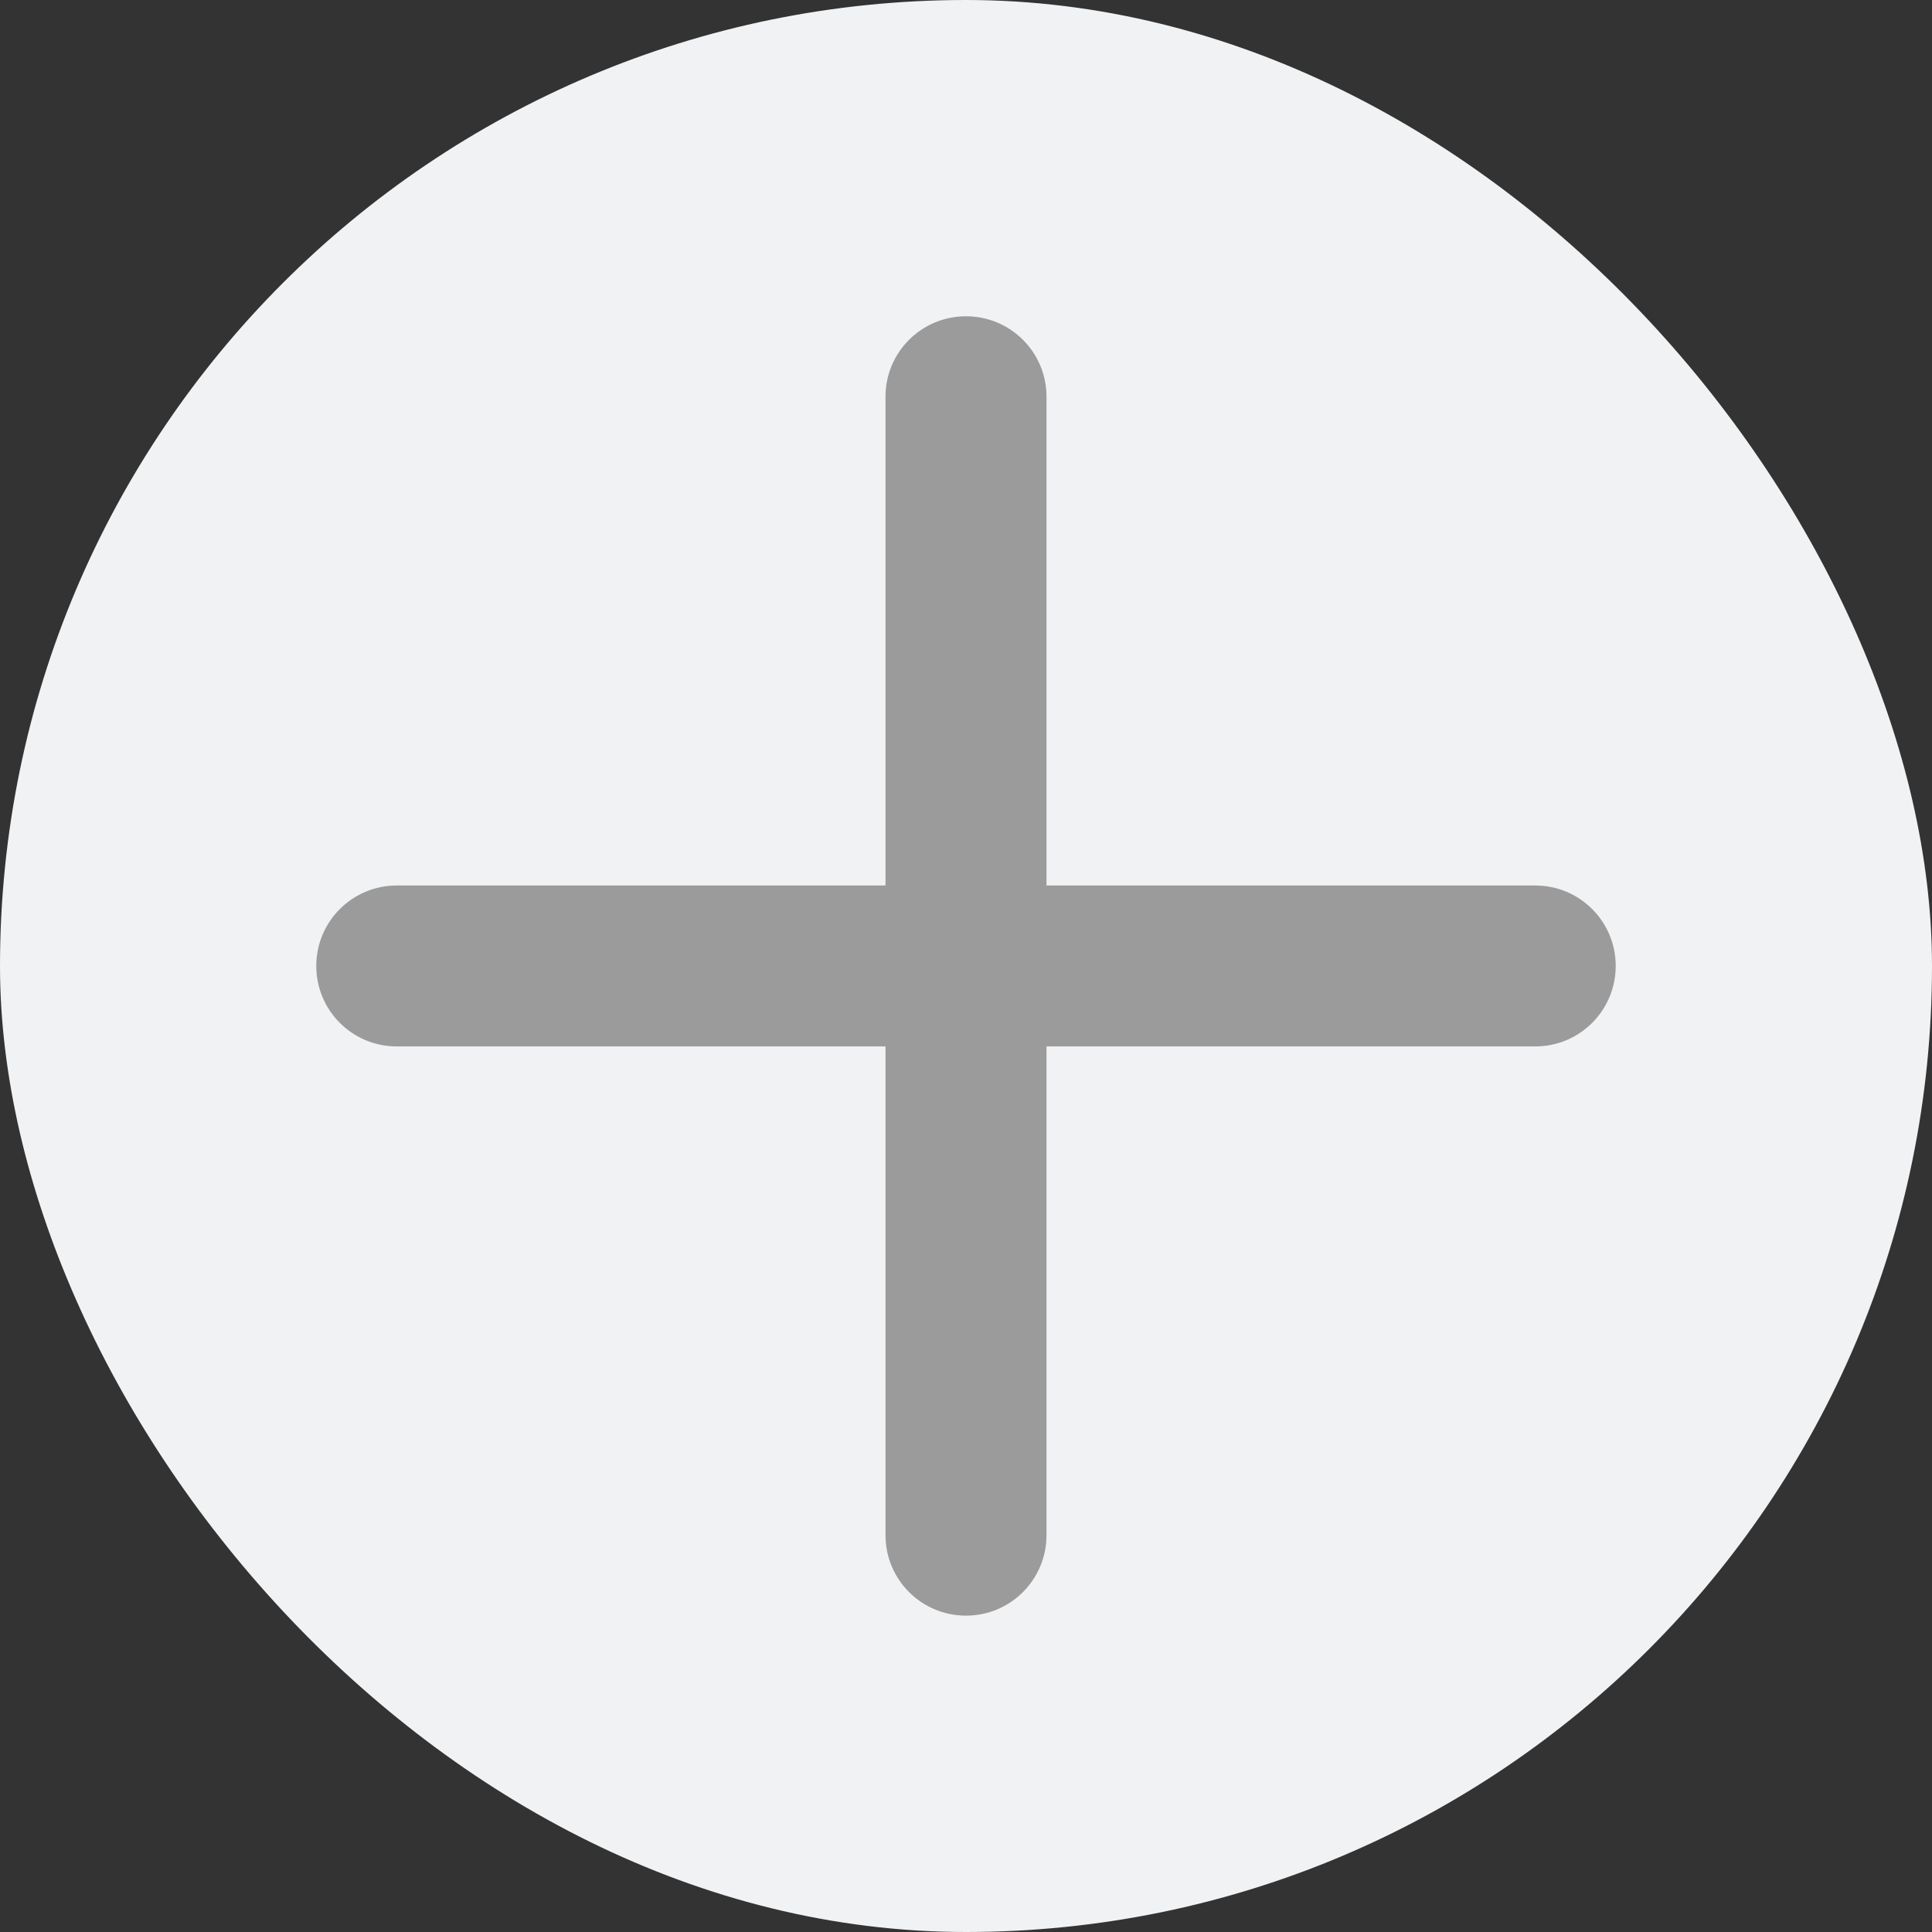 <svg width="24" height="24" viewBox="0 0 24 24" fill="none" xmlns="http://www.w3.org/2000/svg">
<rect x="0" y="0" width="24" height="24" fill="#333333" stroke="none"/>
<rect width="24" height="24" rx="12" fill="#F1F2F3"/>
<path fill-rule="evenodd" clip-rule="evenodd" d="M13 11L13 4.928C13 4.375 12.553 3.929 12 3.929C11.447 3.929 11 4.375 11 4.928L11 11L4.929 11C4.376 11 3.929 11.447 3.929 11.999C3.929 12.553 4.376 12.999 4.929 12.999L11 12.999L11 19.071C11 19.623 11.447 20.07 12 20.07C12.276 20.07 12.526 19.959 12.707 19.778C12.888 19.597 13 19.346 13 19.071L13 12.999L19.071 12.999C19.347 12.999 19.597 12.888 19.778 12.707C19.959 12.526 20.071 12.275 20.071 11.999C20.071 11.447 19.624 11 19.071 11L13 11Z" fill="#9B9B9B"/>
</svg>
